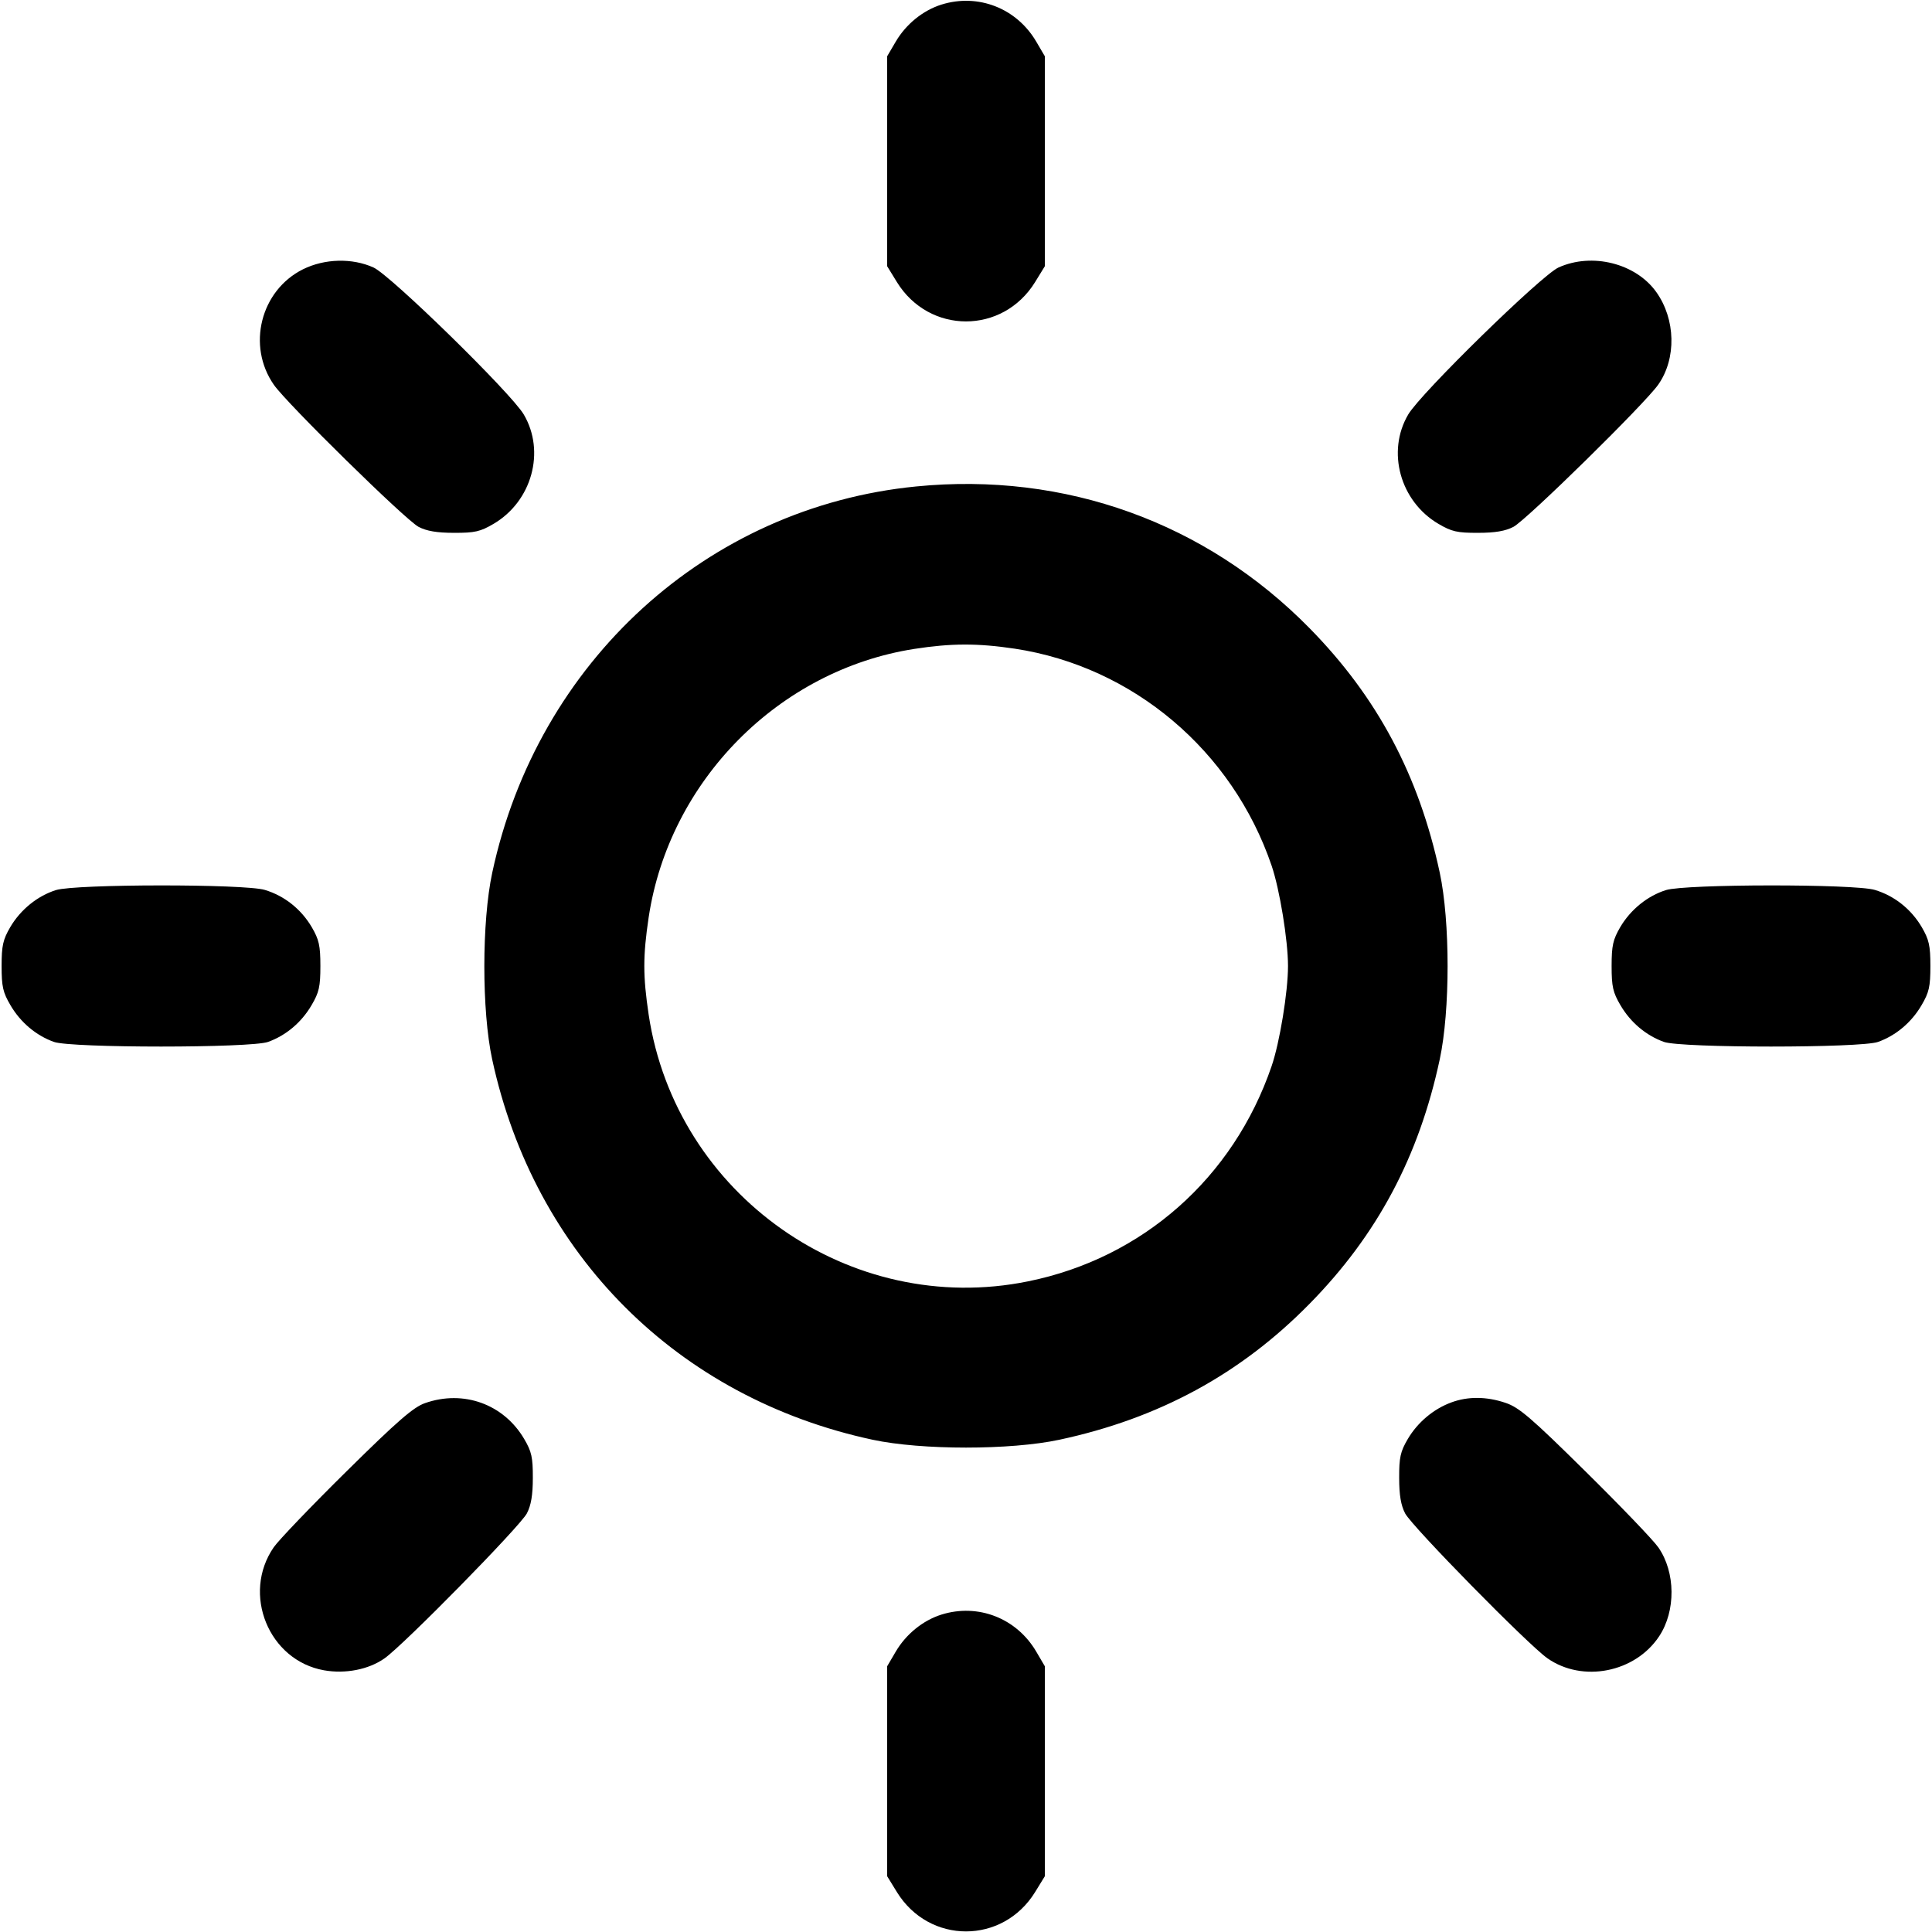 <svg fill="none" stroke="currentColor" stroke-linecap="round" stroke-linejoin="round" stroke-width="2" viewBox="0 0 24 24" xmlns="http://www.w3.org/2000/svg"><path d="M11.695 0.057 C 11.466 0.129,11.256 0.299,11.128 0.516 L 11.020 0.700 11.020 2.003 L 11.020 3.306 11.141 3.503 C 11.543 4.156,12.457 4.156,12.859 3.503 L 12.980 3.306 12.980 2.003 L 12.980 0.700 12.872 0.516 C 12.628 0.101,12.150 -0.085,11.695 0.057 M3.764 3.345 C 3.237 3.608,3.064 4.295,3.402 4.780 C 3.565 5.014,5.036 6.458,5.200 6.545 C 5.300 6.597,5.427 6.619,5.640 6.619 C 5.898 6.620,5.967 6.604,6.132 6.507 C 6.608 6.227,6.778 5.608,6.506 5.148 C 6.348 4.881,4.853 3.420,4.640 3.323 C 4.375 3.203,4.033 3.212,3.764 3.345 M19.360 3.323 C 19.147 3.420,17.652 4.881,17.494 5.148 C 17.222 5.608,17.392 6.227,17.868 6.507 C 18.033 6.604,18.102 6.620,18.360 6.619 C 18.573 6.619,18.700 6.597,18.800 6.545 C 18.965 6.458,20.435 5.014,20.600 4.777 C 20.827 4.453,20.816 3.966,20.575 3.628 C 20.321 3.271,19.777 3.134,19.360 3.323 M11.380 6.043 C 8.784 6.299,6.676 8.219,6.115 10.840 C 5.984 11.450,5.984 12.558,6.114 13.160 C 6.639 15.588,8.417 17.365,10.840 17.885 C 11.446 18.015,12.554 18.015,13.160 17.885 C 14.397 17.620,15.412 17.068,16.269 16.195 C 17.109 15.340,17.626 14.369,17.885 13.160 C 18.015 12.554,18.015 11.446,17.885 10.840 C 17.626 9.631,17.109 8.660,16.269 7.805 C 14.978 6.490,13.230 5.860,11.380 6.043 M12.605 8.058 C 14.074 8.280,15.310 9.324,15.797 10.755 C 15.897 11.050,16.000 11.680,16.000 12.000 C 16.000 12.322,15.897 12.951,15.796 13.245 C 15.321 14.632,14.195 15.628,12.773 15.917 C 10.563 16.368,8.396 14.845,8.058 12.605 C 7.986 12.121,7.986 11.879,8.058 11.395 C 8.314 9.698,9.675 8.324,11.358 8.061 C 11.816 7.990,12.144 7.989,12.605 8.058 M0.695 11.057 C 0.466 11.129,0.256 11.299,0.128 11.516 C 0.037 11.672,0.020 11.746,0.020 12.000 C 0.020 12.256,0.036 12.328,0.131 12.489 C 0.256 12.702,0.449 12.864,0.670 12.943 C 0.885 13.020,3.115 13.020,3.330 12.943 C 3.551 12.864,3.744 12.702,3.869 12.489 C 3.964 12.328,3.980 12.256,3.980 12.000 C 3.980 11.746,3.963 11.672,3.872 11.516 C 3.740 11.293,3.533 11.128,3.290 11.055 C 3.039 10.979,0.937 10.981,0.695 11.057 M20.695 11.057 C 20.466 11.129,20.256 11.299,20.128 11.516 C 20.037 11.672,20.020 11.746,20.020 12.000 C 20.020 12.256,20.036 12.328,20.131 12.489 C 20.256 12.702,20.449 12.864,20.670 12.943 C 20.885 13.020,23.115 13.020,23.330 12.943 C 23.551 12.864,23.744 12.702,23.869 12.489 C 23.964 12.328,23.980 12.256,23.980 12.000 C 23.980 11.746,23.963 11.672,23.872 11.516 C 23.740 11.293,23.533 11.128,23.290 11.055 C 23.039 10.979,20.937 10.981,20.695 11.057 M5.280 17.430 C 5.136 17.480,4.940 17.650,4.306 18.276 C 3.869 18.707,3.462 19.132,3.401 19.220 C 3.000 19.800,3.338 20.627,4.025 20.749 C 4.290 20.796,4.578 20.740,4.775 20.602 C 5.014 20.435,6.457 18.965,6.545 18.800 C 6.597 18.700,6.619 18.573,6.619 18.360 C 6.620 18.105,6.604 18.032,6.512 17.876 C 6.257 17.442,5.758 17.262,5.280 17.430 M18.030 17.421 C 17.808 17.502,17.610 17.669,17.488 17.876 C 17.396 18.032,17.380 18.105,17.381 18.360 C 17.381 18.573,17.403 18.700,17.455 18.800 C 17.542 18.965,18.986 20.435,19.223 20.600 C 19.660 20.906,20.313 20.777,20.611 20.326 C 20.819 20.012,20.815 19.531,20.601 19.223 C 20.539 19.133,20.131 18.708,19.694 18.277 C 19.020 17.611,18.870 17.483,18.703 17.427 C 18.468 17.347,18.235 17.345,18.030 17.421 M11.695 20.057 C 11.466 20.129,11.256 20.299,11.128 20.516 L 11.020 20.700 11.020 22.003 L 11.020 23.306 11.141 23.503 C 11.543 24.156,12.457 24.156,12.859 23.503 L 12.980 23.306 12.980 22.003 L 12.980 20.700 12.872 20.516 C 12.628 20.101,12.150 19.915,11.695 20.057 " stroke="none" fill-rule="evenodd" fill="black"></path></svg>